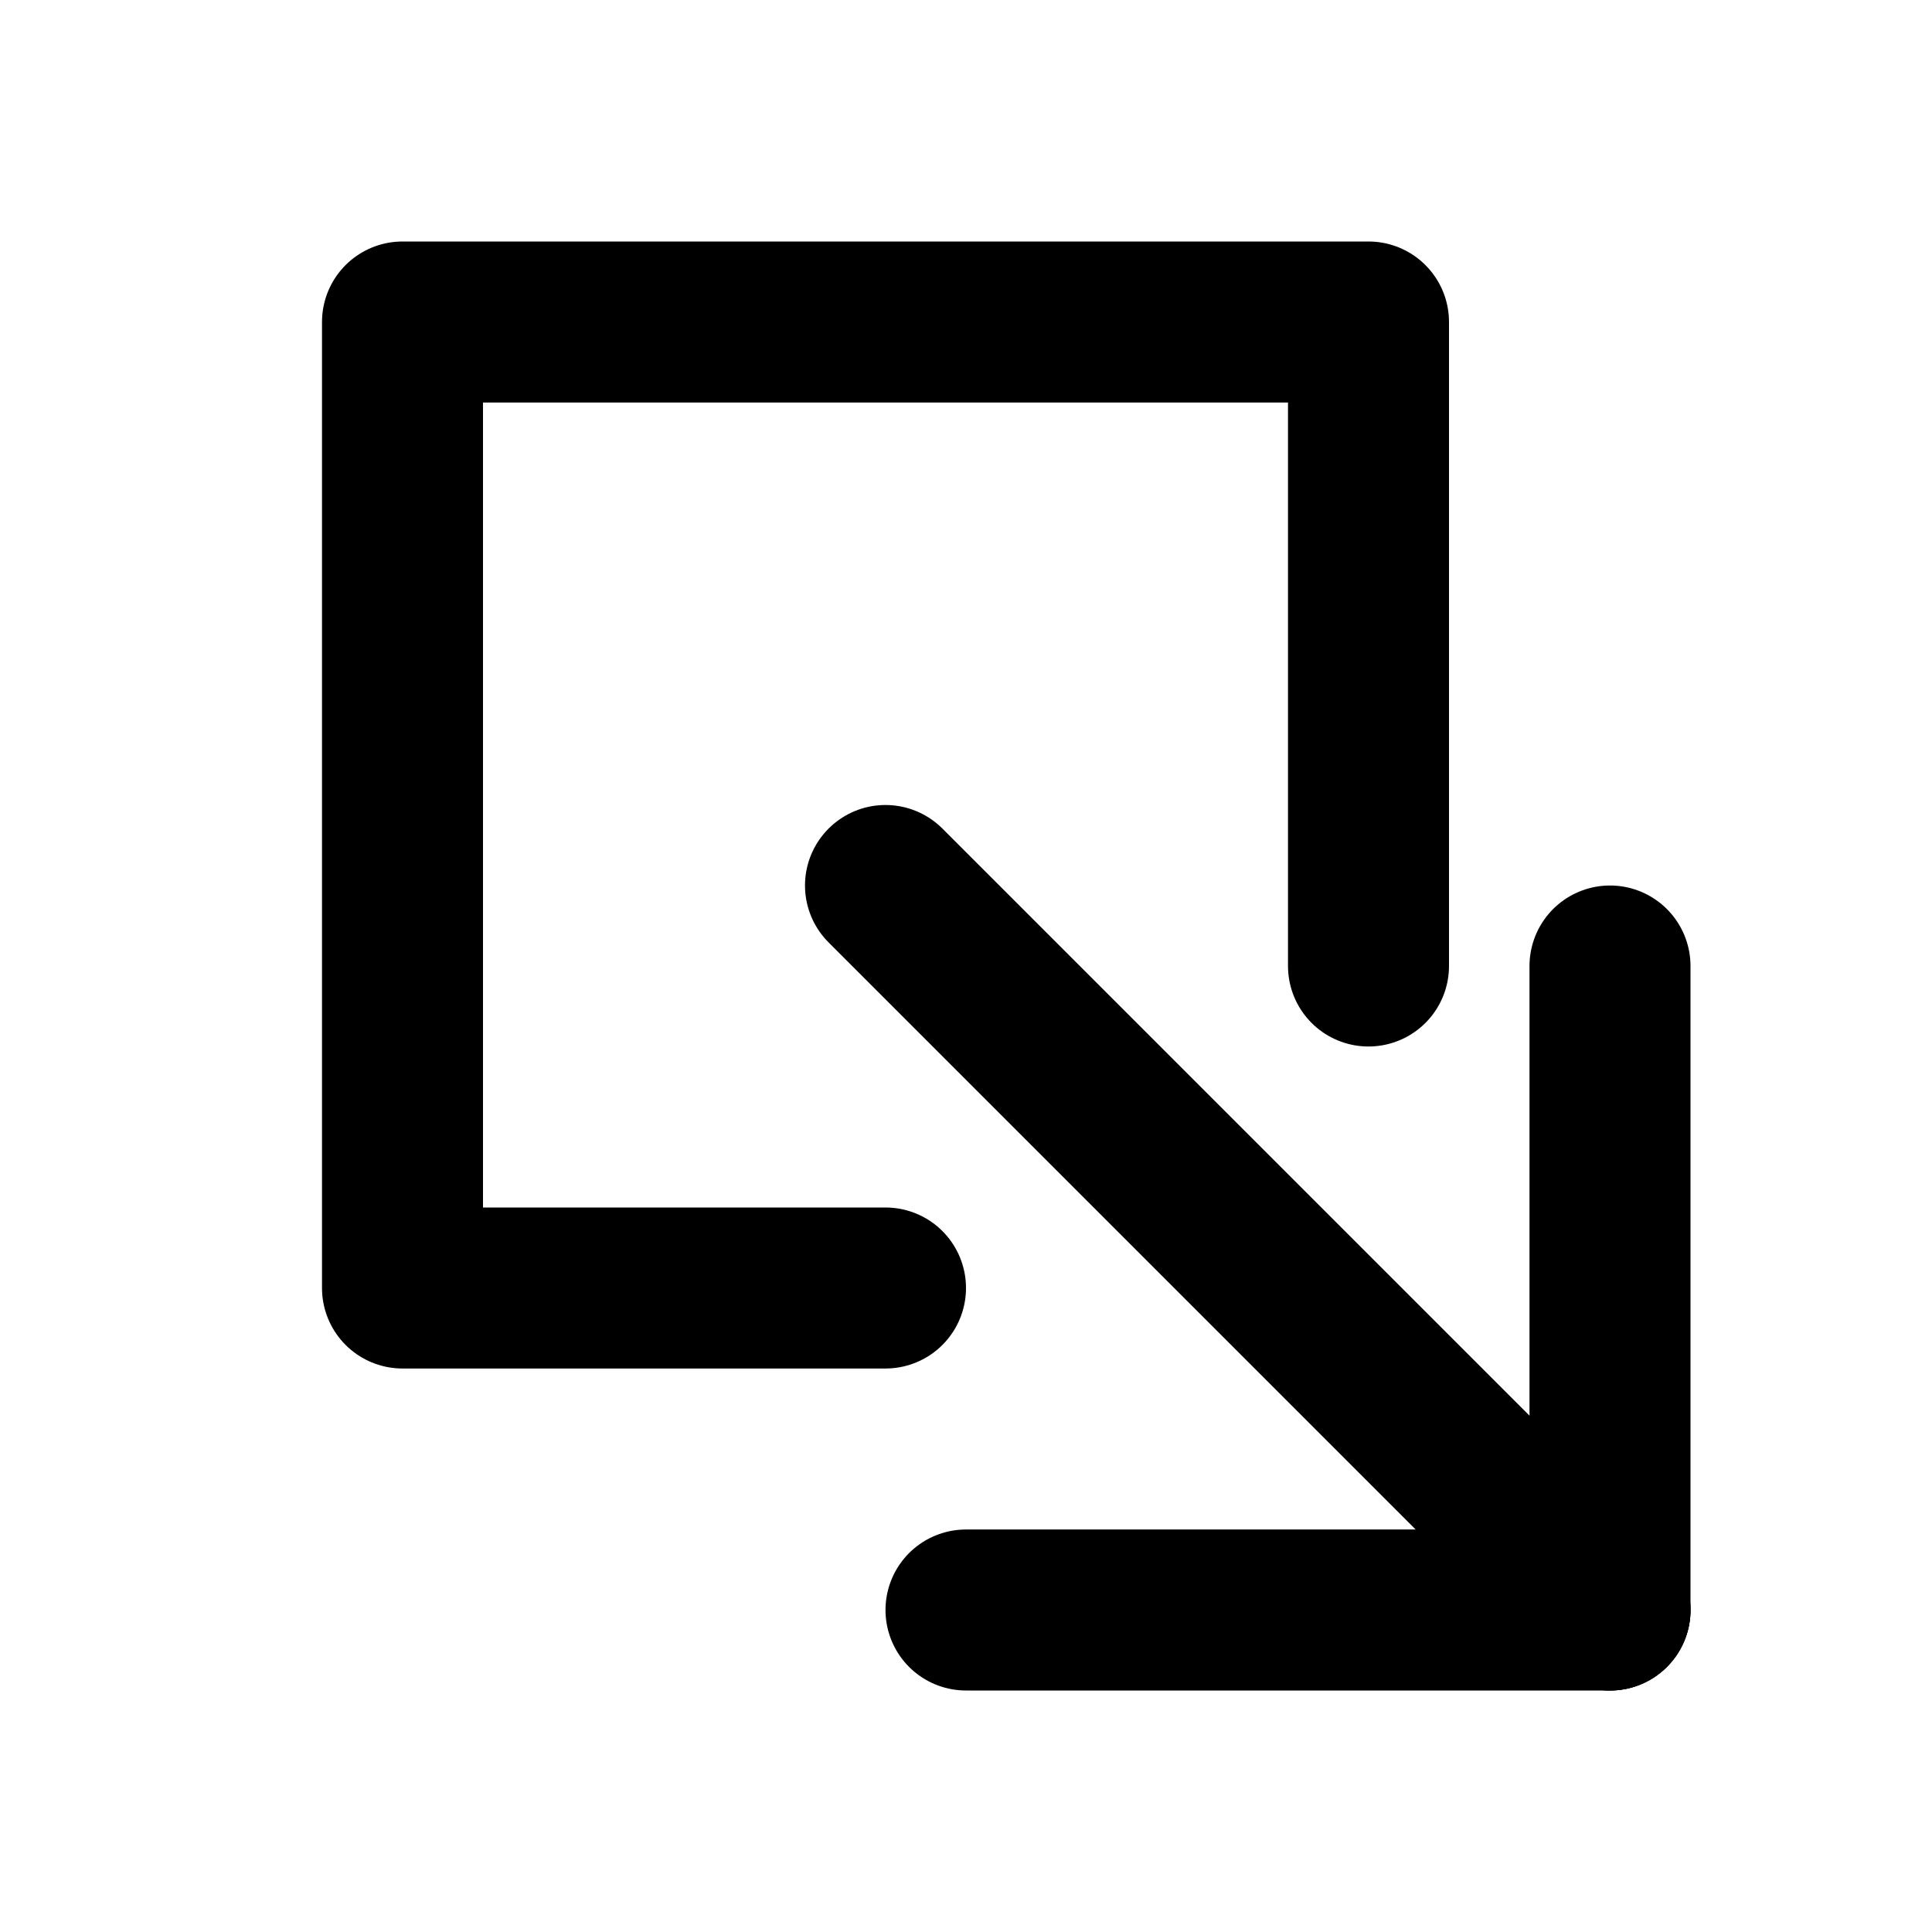 <svg xmlns="http://www.w3.org/2000/svg" width="24" height="24" viewBox="0 0 24 24">
  <g fill="none" fill-rule="evenodd" stroke="#000" stroke-linecap="round" stroke-linejoin="round" stroke-width="2" transform="translate(5 4)">
    <g transform="translate(5.5 6)">
      <line x1=".5" x2="9.5" y1="10" y2="1" transform="rotate(90 5 5.5)"/>
      <line x1="13.5" x2="5.5" y1="6" y2="6" transform="rotate(90 9.5 6)"/>
      <line x1="5.5" x2="5.5" y1="6" y2="14" transform="rotate(90 5.5 10)"/>
    </g>
    <polyline points="6 0 12 0 12 12 0 12 0 4" transform="rotate(180 6 6)"/>
  </g>
</svg>
